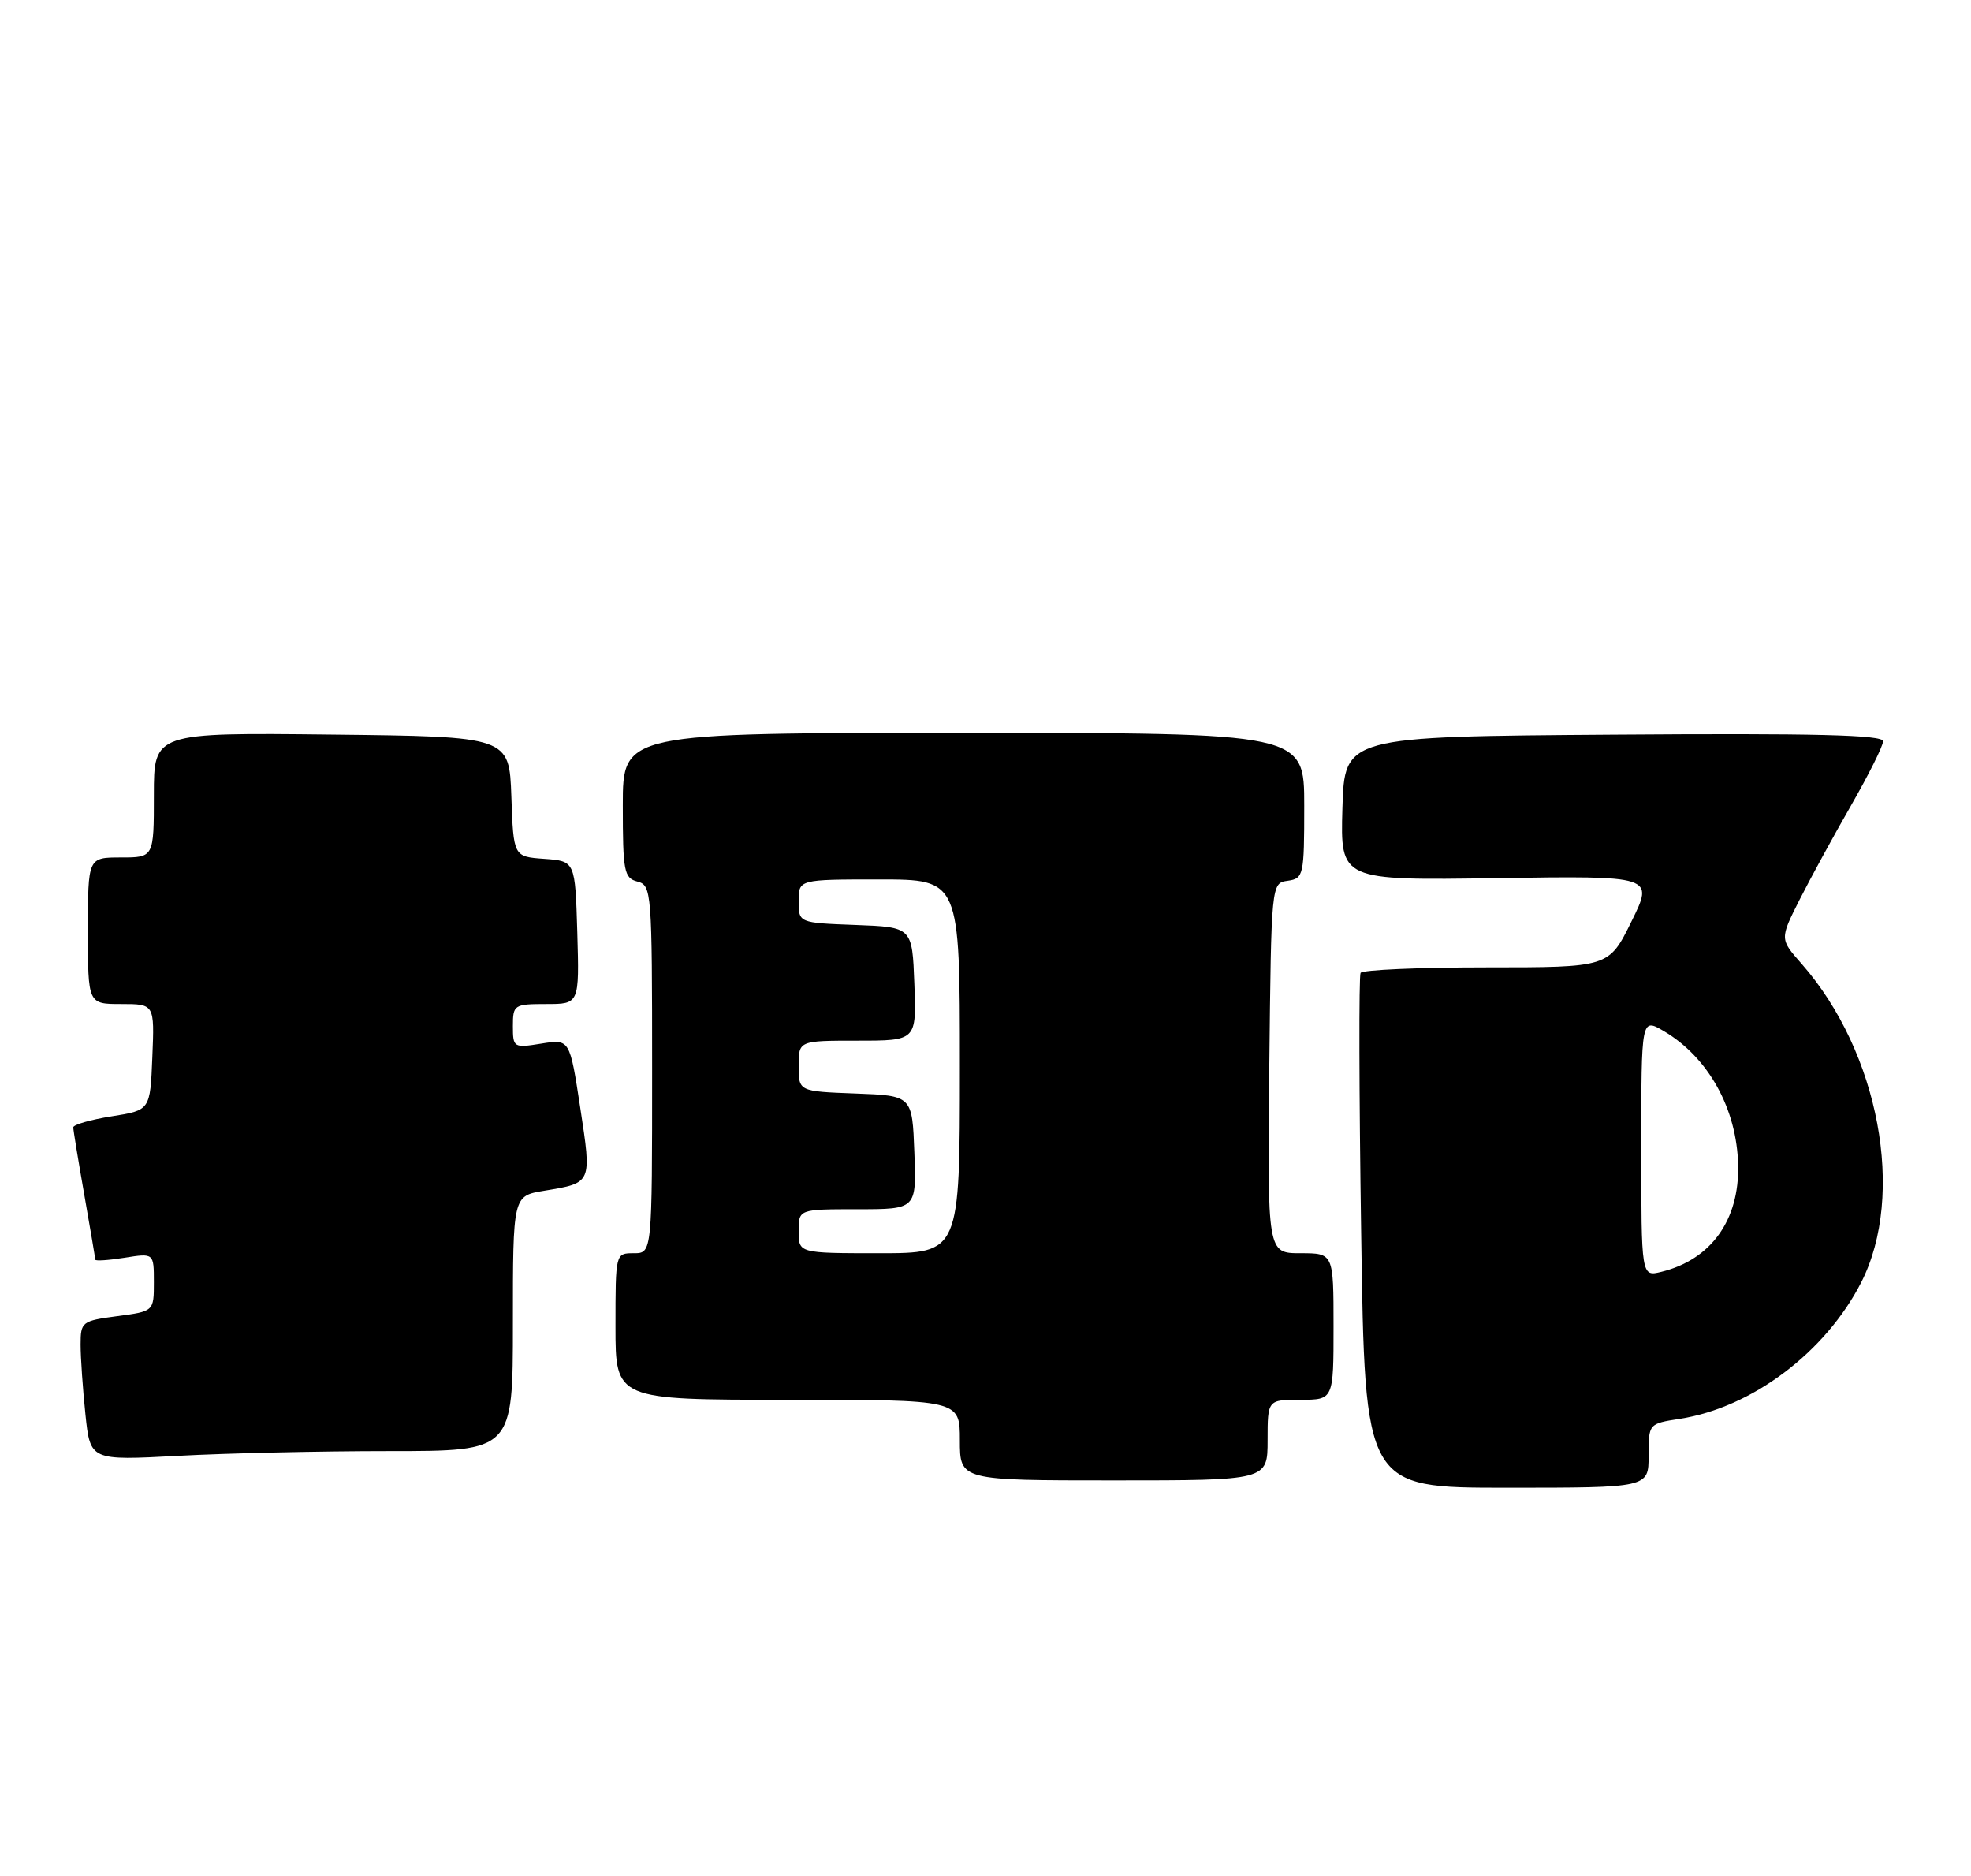 <?xml version="1.0" encoding="UTF-8" standalone="no"?>
<!DOCTYPE svg PUBLIC "-//W3C//DTD SVG 1.1//EN" "http://www.w3.org/Graphics/SVG/1.1/DTD/svg11.dtd" >
<svg xmlns="http://www.w3.org/2000/svg" xmlns:xlink="http://www.w3.org/1999/xlink" version="1.1" viewBox="0 0 269 256">
 <g >
 <path fill="currentColor"
d=" M 225.00 198.63 C 225.00 194.26 225.00 194.26 229.25 193.60 C 239.11 192.07 249.14 184.52 254.02 174.97 C 260.10 163.03 256.46 143.57 245.89 131.52 C 242.90 128.13 242.90 128.13 245.58 122.81 C 247.06 119.89 250.23 114.08 252.63 109.90 C 255.03 105.72 257.00 101.78 257.00 101.14 C 257.00 100.27 247.69 100.04 220.25 100.24 C 183.50 100.50 183.50 100.50 183.21 110.32 C 182.93 120.14 182.93 120.14 204.33 119.82 C 225.74 119.50 225.74 119.50 222.65 125.75 C 219.57 132.00 219.57 132.00 202.84 132.00 C 193.64 132.00 185.92 132.34 185.69 132.75 C 185.45 133.16 185.48 149.14 185.77 168.25 C 186.28 203.00 186.28 203.00 205.64 203.00 C 225.00 203.00 225.00 203.00 225.00 198.63 Z  M 173.00 196.50 C 173.00 191.00 173.00 191.00 177.50 191.00 C 182.00 191.00 182.00 191.00 182.00 181.00 C 182.00 171.00 182.00 171.00 177.48 171.00 C 172.97 171.00 172.97 171.00 173.23 145.75 C 173.50 120.50 173.50 120.50 175.75 120.18 C 177.91 119.87 178.00 119.47 178.00 109.93 C 178.00 100.00 178.00 100.00 131.50 100.00 C 85.00 100.00 85.00 100.00 85.00 109.88 C 85.00 118.93 85.17 119.81 87.00 120.29 C 88.93 120.80 89.00 121.65 89.00 145.91 C 89.00 171.00 89.00 171.00 86.50 171.00 C 84.00 171.00 84.00 171.00 84.00 181.00 C 84.00 191.00 84.00 191.00 107.50 191.00 C 131.00 191.00 131.00 191.00 131.00 196.50 C 131.00 202.00 131.00 202.00 152.00 202.00 C 173.00 202.00 173.00 202.00 173.00 196.50 Z  M 53.16 198.00 C 70.00 198.00 70.00 198.00 70.00 180.59 C 70.00 163.18 70.00 163.18 74.25 162.48 C 80.84 161.39 80.77 161.54 79.19 151.14 C 77.76 141.78 77.76 141.78 73.88 142.40 C 70.10 143.01 70.00 142.95 70.00 140.01 C 70.00 137.11 70.16 137.00 74.54 137.00 C 79.07 137.00 79.07 137.00 78.79 127.25 C 78.50 117.50 78.50 117.50 74.29 117.19 C 70.08 116.89 70.08 116.89 69.79 108.69 C 69.50 100.50 69.50 100.50 45.25 100.23 C 21.00 99.96 21.00 99.96 21.00 108.48 C 21.00 117.00 21.00 117.00 16.50 117.00 C 12.00 117.00 12.00 117.00 12.00 127.00 C 12.00 137.00 12.00 137.00 16.54 137.00 C 21.09 137.00 21.09 137.00 20.79 144.24 C 20.50 151.49 20.50 151.49 15.25 152.32 C 12.36 152.78 10.00 153.46 10.00 153.83 C 10.00 154.20 10.68 158.32 11.50 163.00 C 12.32 167.68 13.00 171.67 13.00 171.88 C 13.00 172.09 14.80 171.97 17.00 171.62 C 21.00 170.98 21.00 170.98 21.00 174.95 C 21.00 178.93 21.00 178.93 16.00 179.59 C 11.17 180.23 11.00 180.37 11.00 183.48 C 11.00 185.26 11.30 189.54 11.66 193.00 C 12.32 199.29 12.32 199.29 24.31 198.65 C 30.91 198.29 43.89 198.00 53.16 198.00 Z  M 224.00 156.55 C 224.00 138.89 224.00 138.89 227.07 140.69 C 233.16 144.28 237.05 151.29 237.22 158.98 C 237.39 166.49 233.51 171.88 226.75 173.54 C 224.00 174.22 224.00 174.22 224.00 156.55 Z  M 109.00 168.00 C 109.00 165.00 109.00 165.00 117.04 165.00 C 125.08 165.00 125.08 165.00 124.79 157.25 C 124.50 149.50 124.50 149.50 116.75 149.21 C 109.00 148.92 109.00 148.92 109.00 145.46 C 109.00 142.00 109.00 142.00 117.04 142.00 C 125.08 142.00 125.08 142.00 124.79 134.25 C 124.50 126.50 124.50 126.50 116.75 126.21 C 109.00 125.92 109.00 125.92 109.00 122.96 C 109.00 120.00 109.00 120.00 120.00 120.00 C 131.00 120.00 131.00 120.00 131.00 145.50 C 131.00 171.00 131.00 171.00 120.00 171.00 C 109.00 171.00 109.00 171.00 109.00 168.00 Z "/>
</g>
</svg>